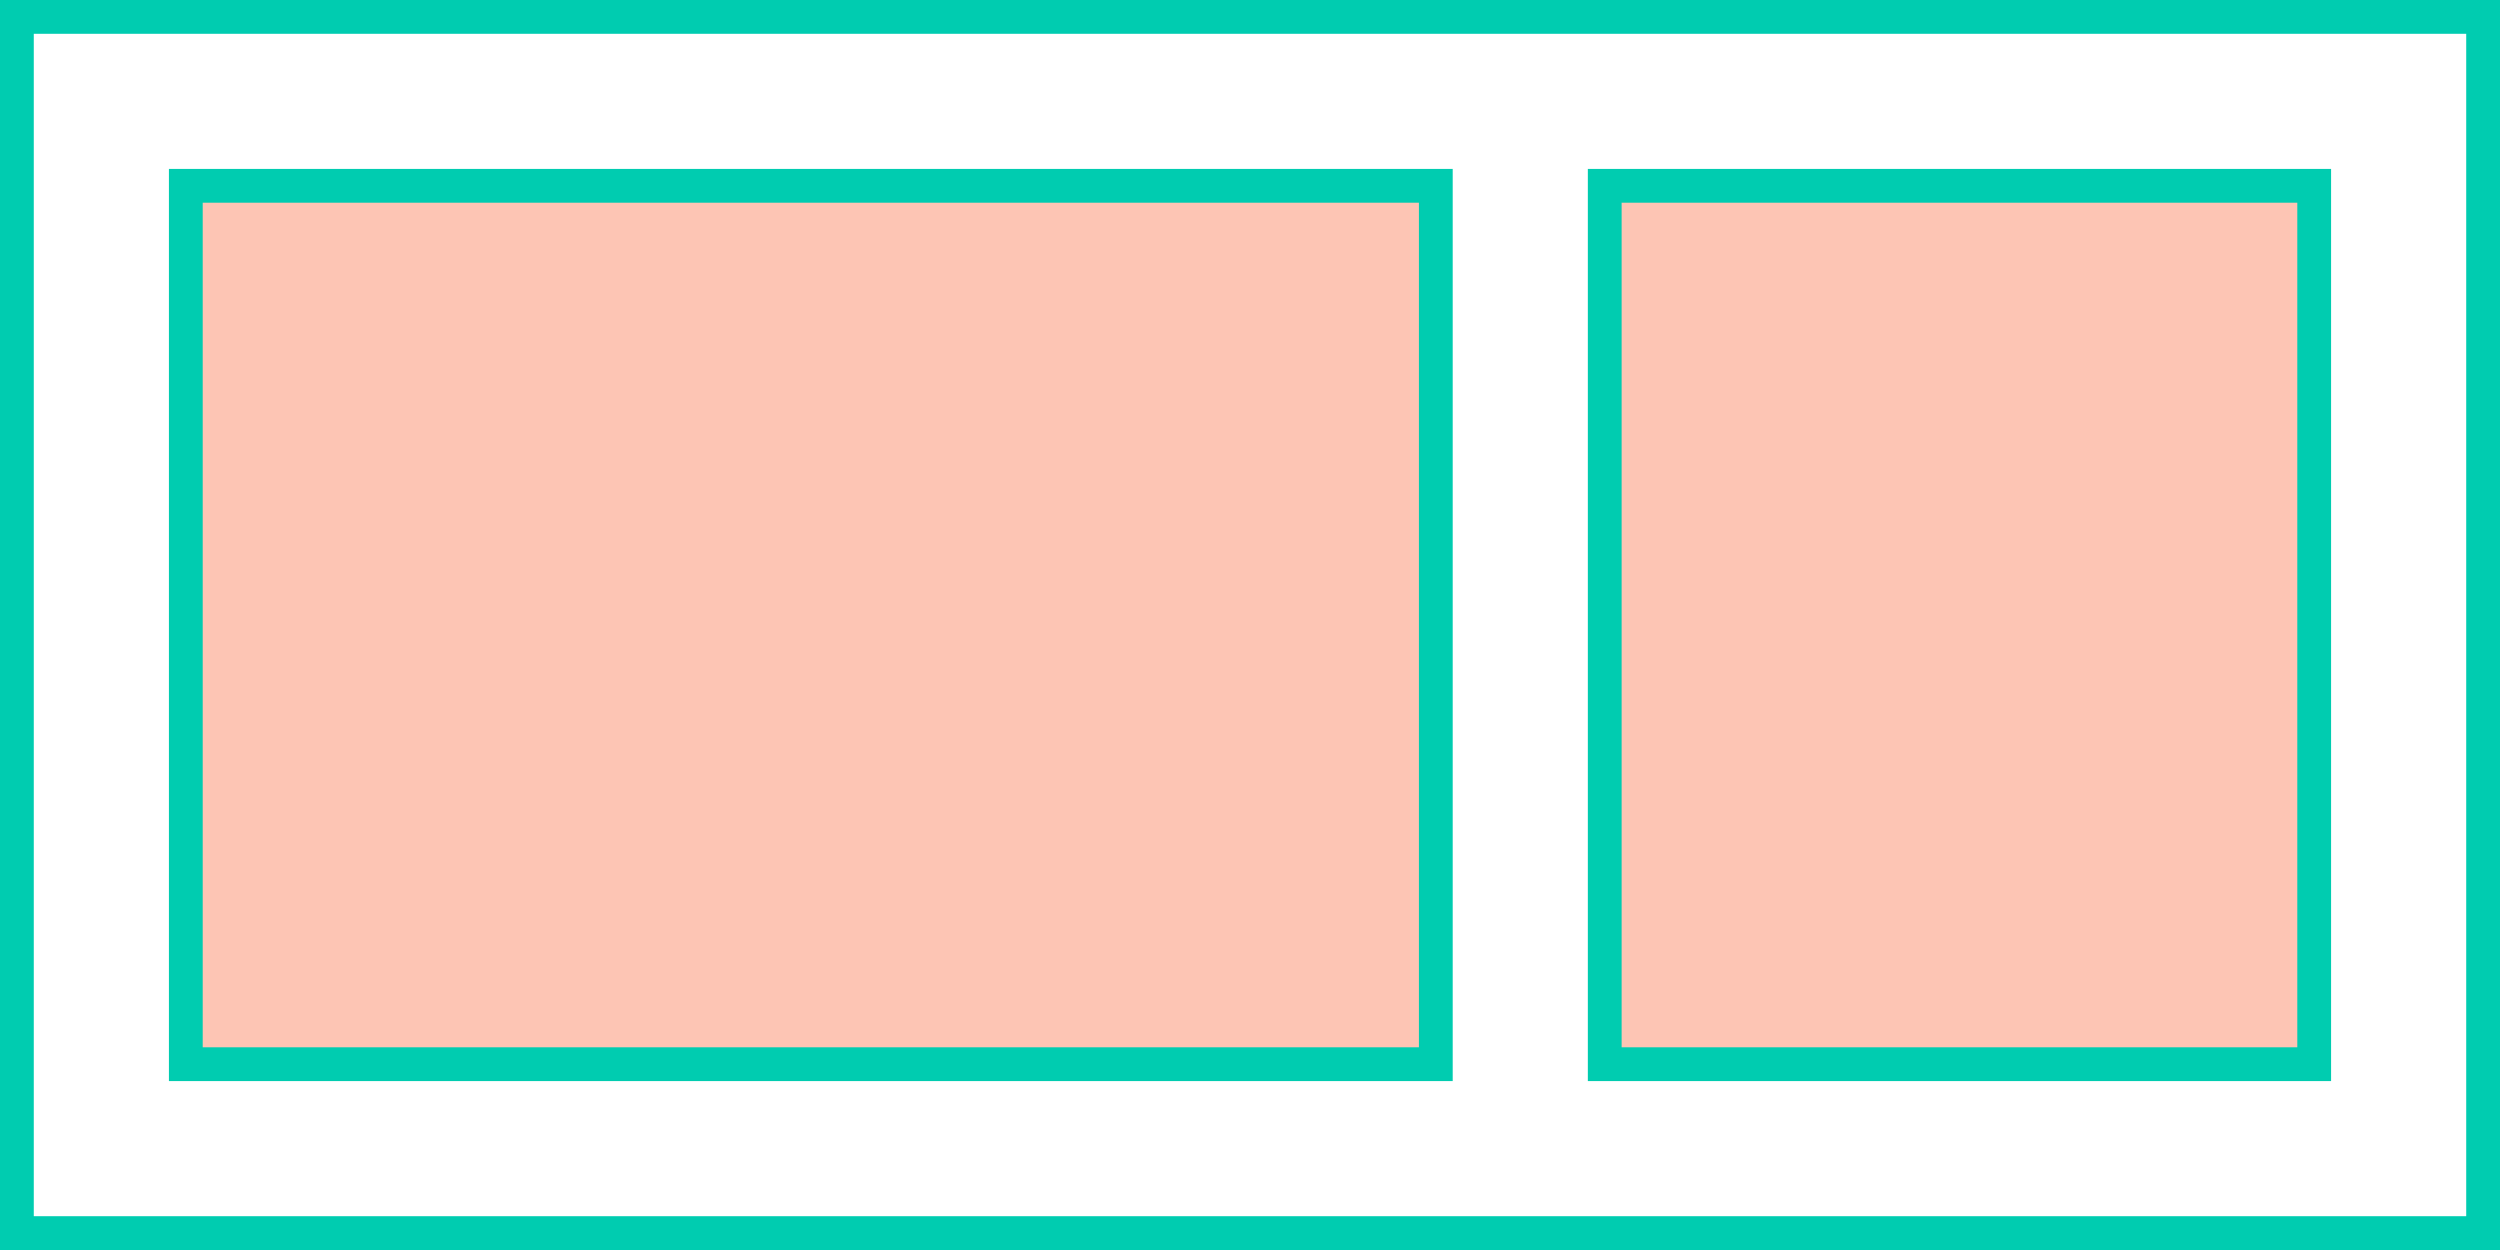 <svg width="74" height="37" xmlns="http://www.w3.org/2000/svg">
  <g stroke="#00CCB0" fill="none" fill-rule="evenodd">
    <path d="M.5.5h73v36H.5z"/>
    <g fill="#FDC5B4">
      <path d="M5.5 5.5h37v26h-37zM47.5 5.5h21v26h-21z"/>
    </g>
  </g>
</svg>
